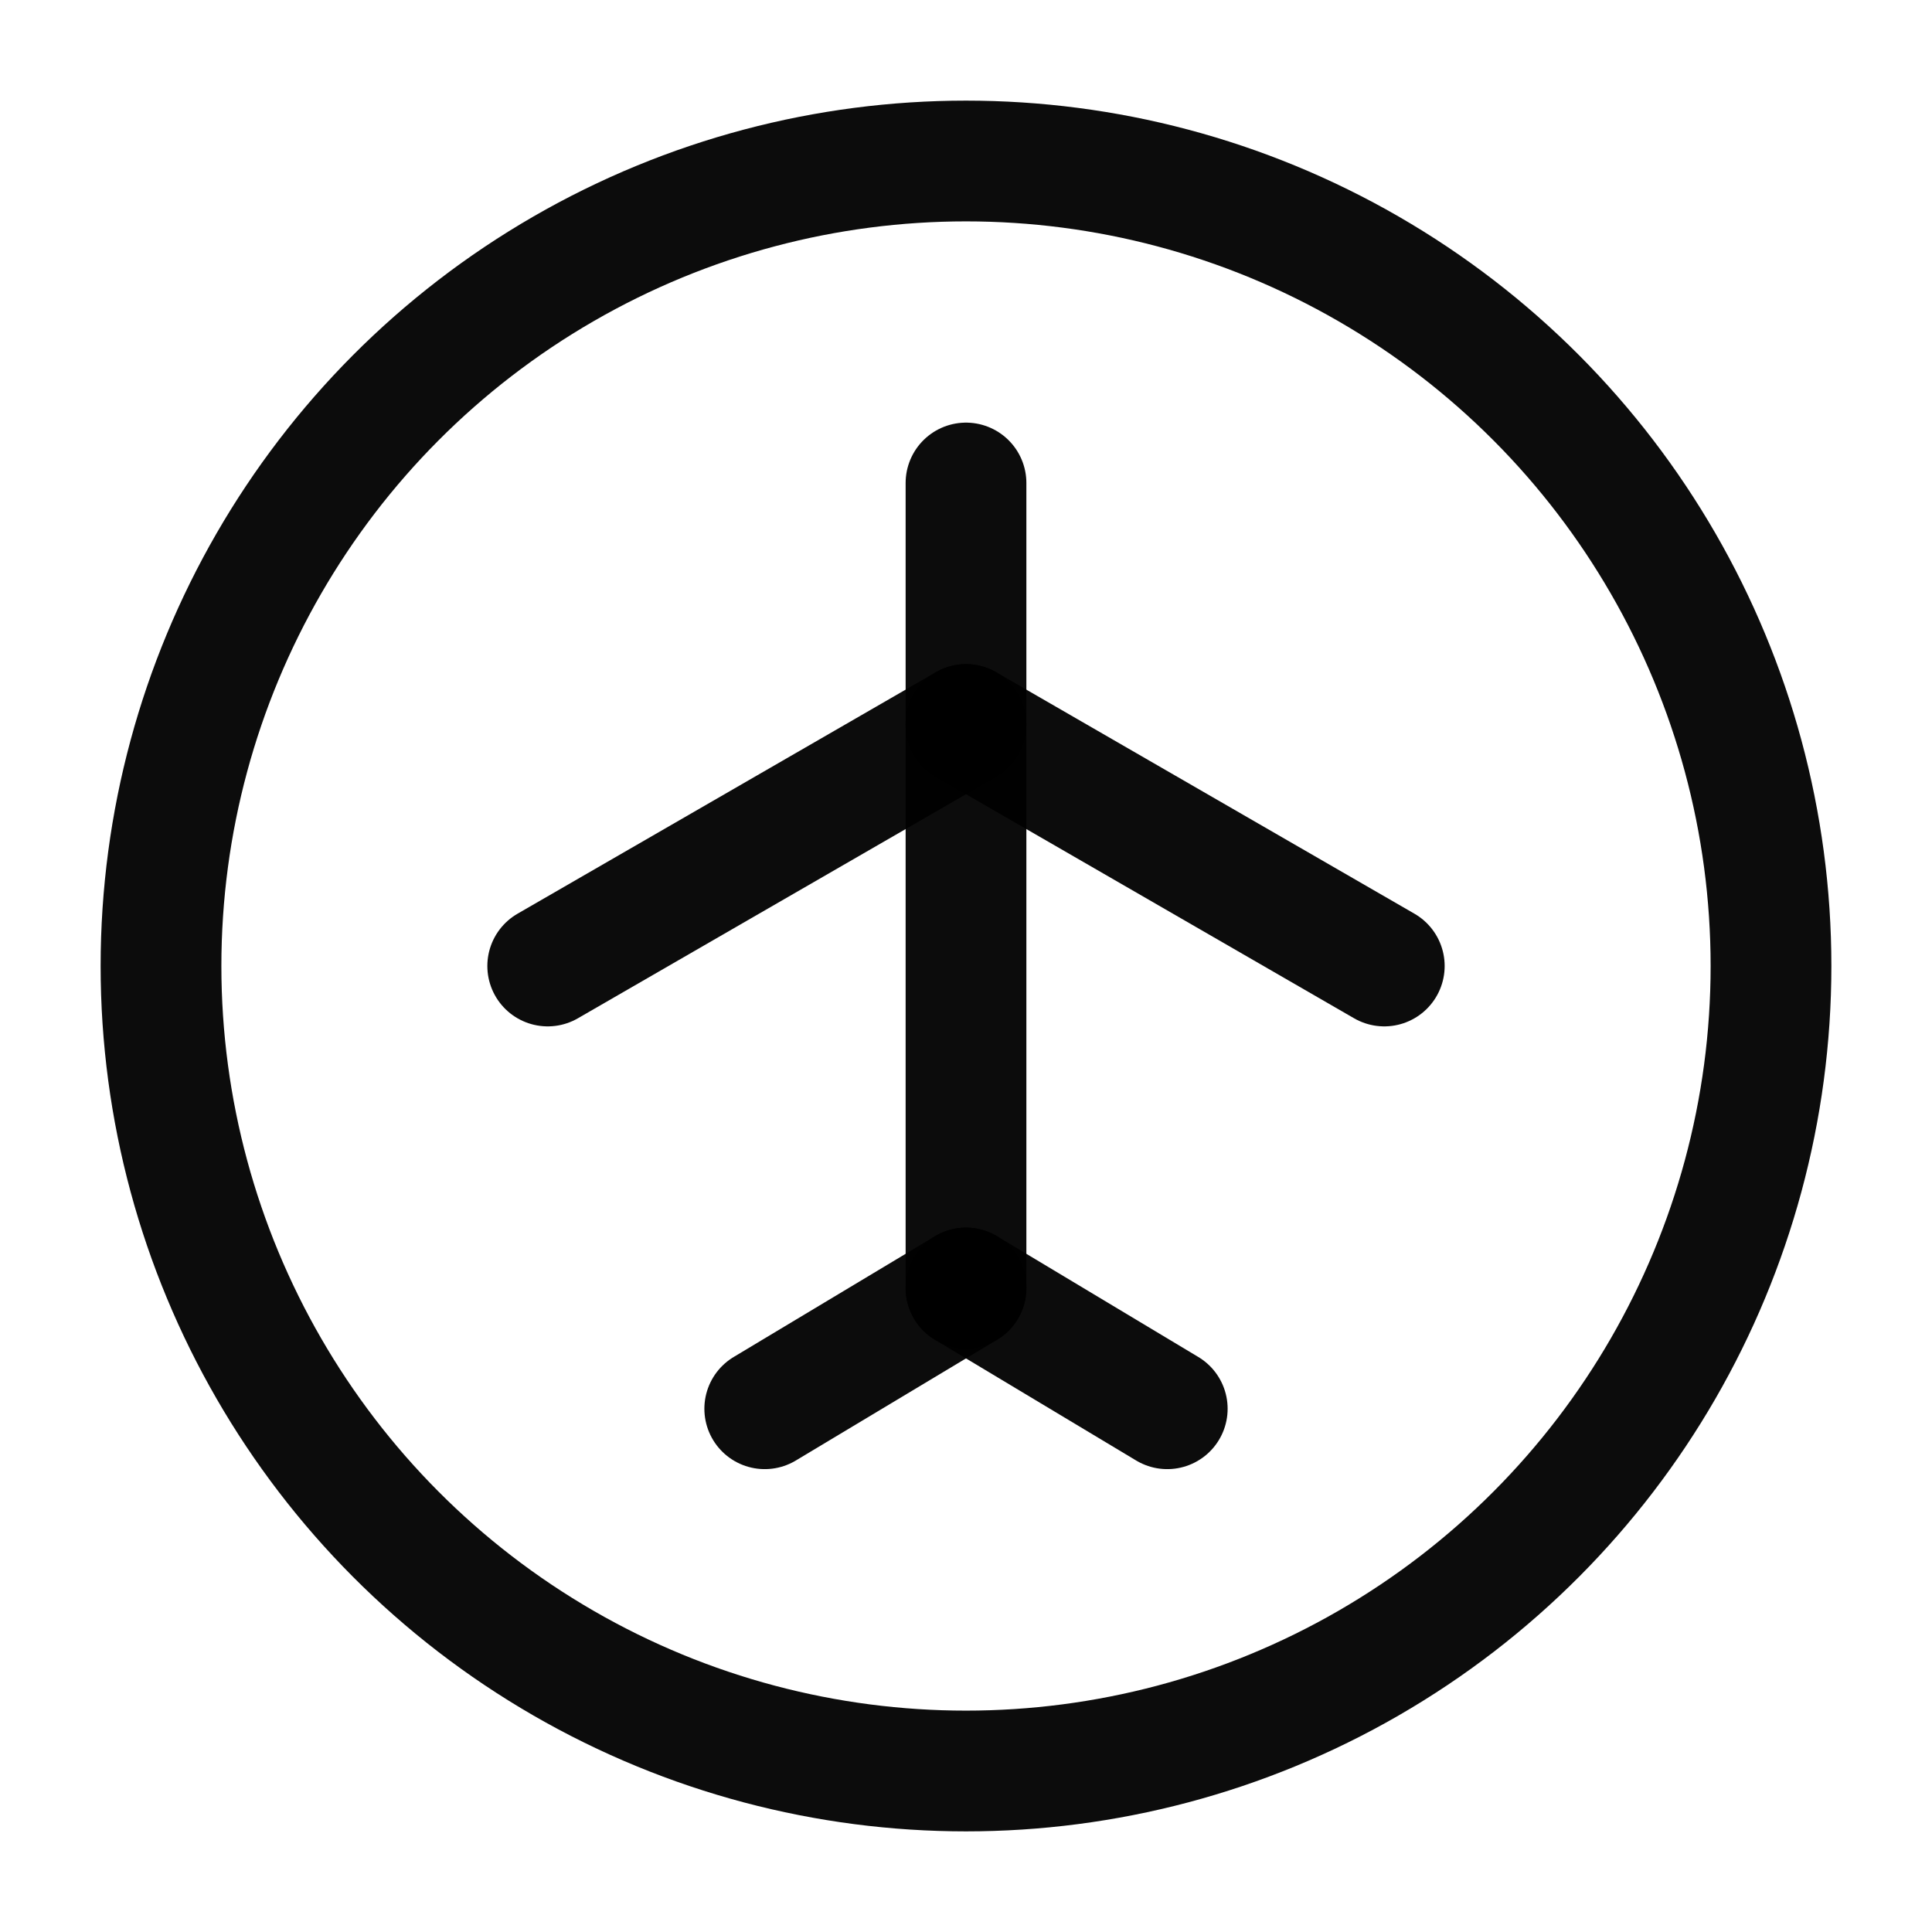 <svg width="24" height="24" viewBox="0 0 24 24" fill="none" xmlns="http://www.w3.org/2000/svg"><circle cx="12" cy="12" r="10" stroke="rgba(0,0,0,0.95)" stroke-width="1.5" stroke-linecap="round" stroke-linejoin="round"></circle><path d="M12 6V16" stroke="rgba(0,0,0,0.95)" stroke-width="1.5" stroke-linecap="round" stroke-linejoin="round"></path><path d="M12 9L17.196 12" stroke="rgba(0,0,0,0.95)" stroke-width="1.5" stroke-linecap="round" stroke-linejoin="round"></path><path d="M12 9L6.804 12" stroke="rgba(0,0,0,0.95)" stroke-width="1.5" stroke-linecap="round" stroke-linejoin="round"></path><path d="M12 16L9.5 17.5" stroke="rgba(0,0,0,0.95)" stroke-width="1.5" stroke-linecap="round" stroke-linejoin="round"></path><path d="M12 16L14.5 17.5" stroke="rgba(0,0,0,0.95)" stroke-width="1.5" stroke-linecap="round" stroke-linejoin="round"></path></svg>